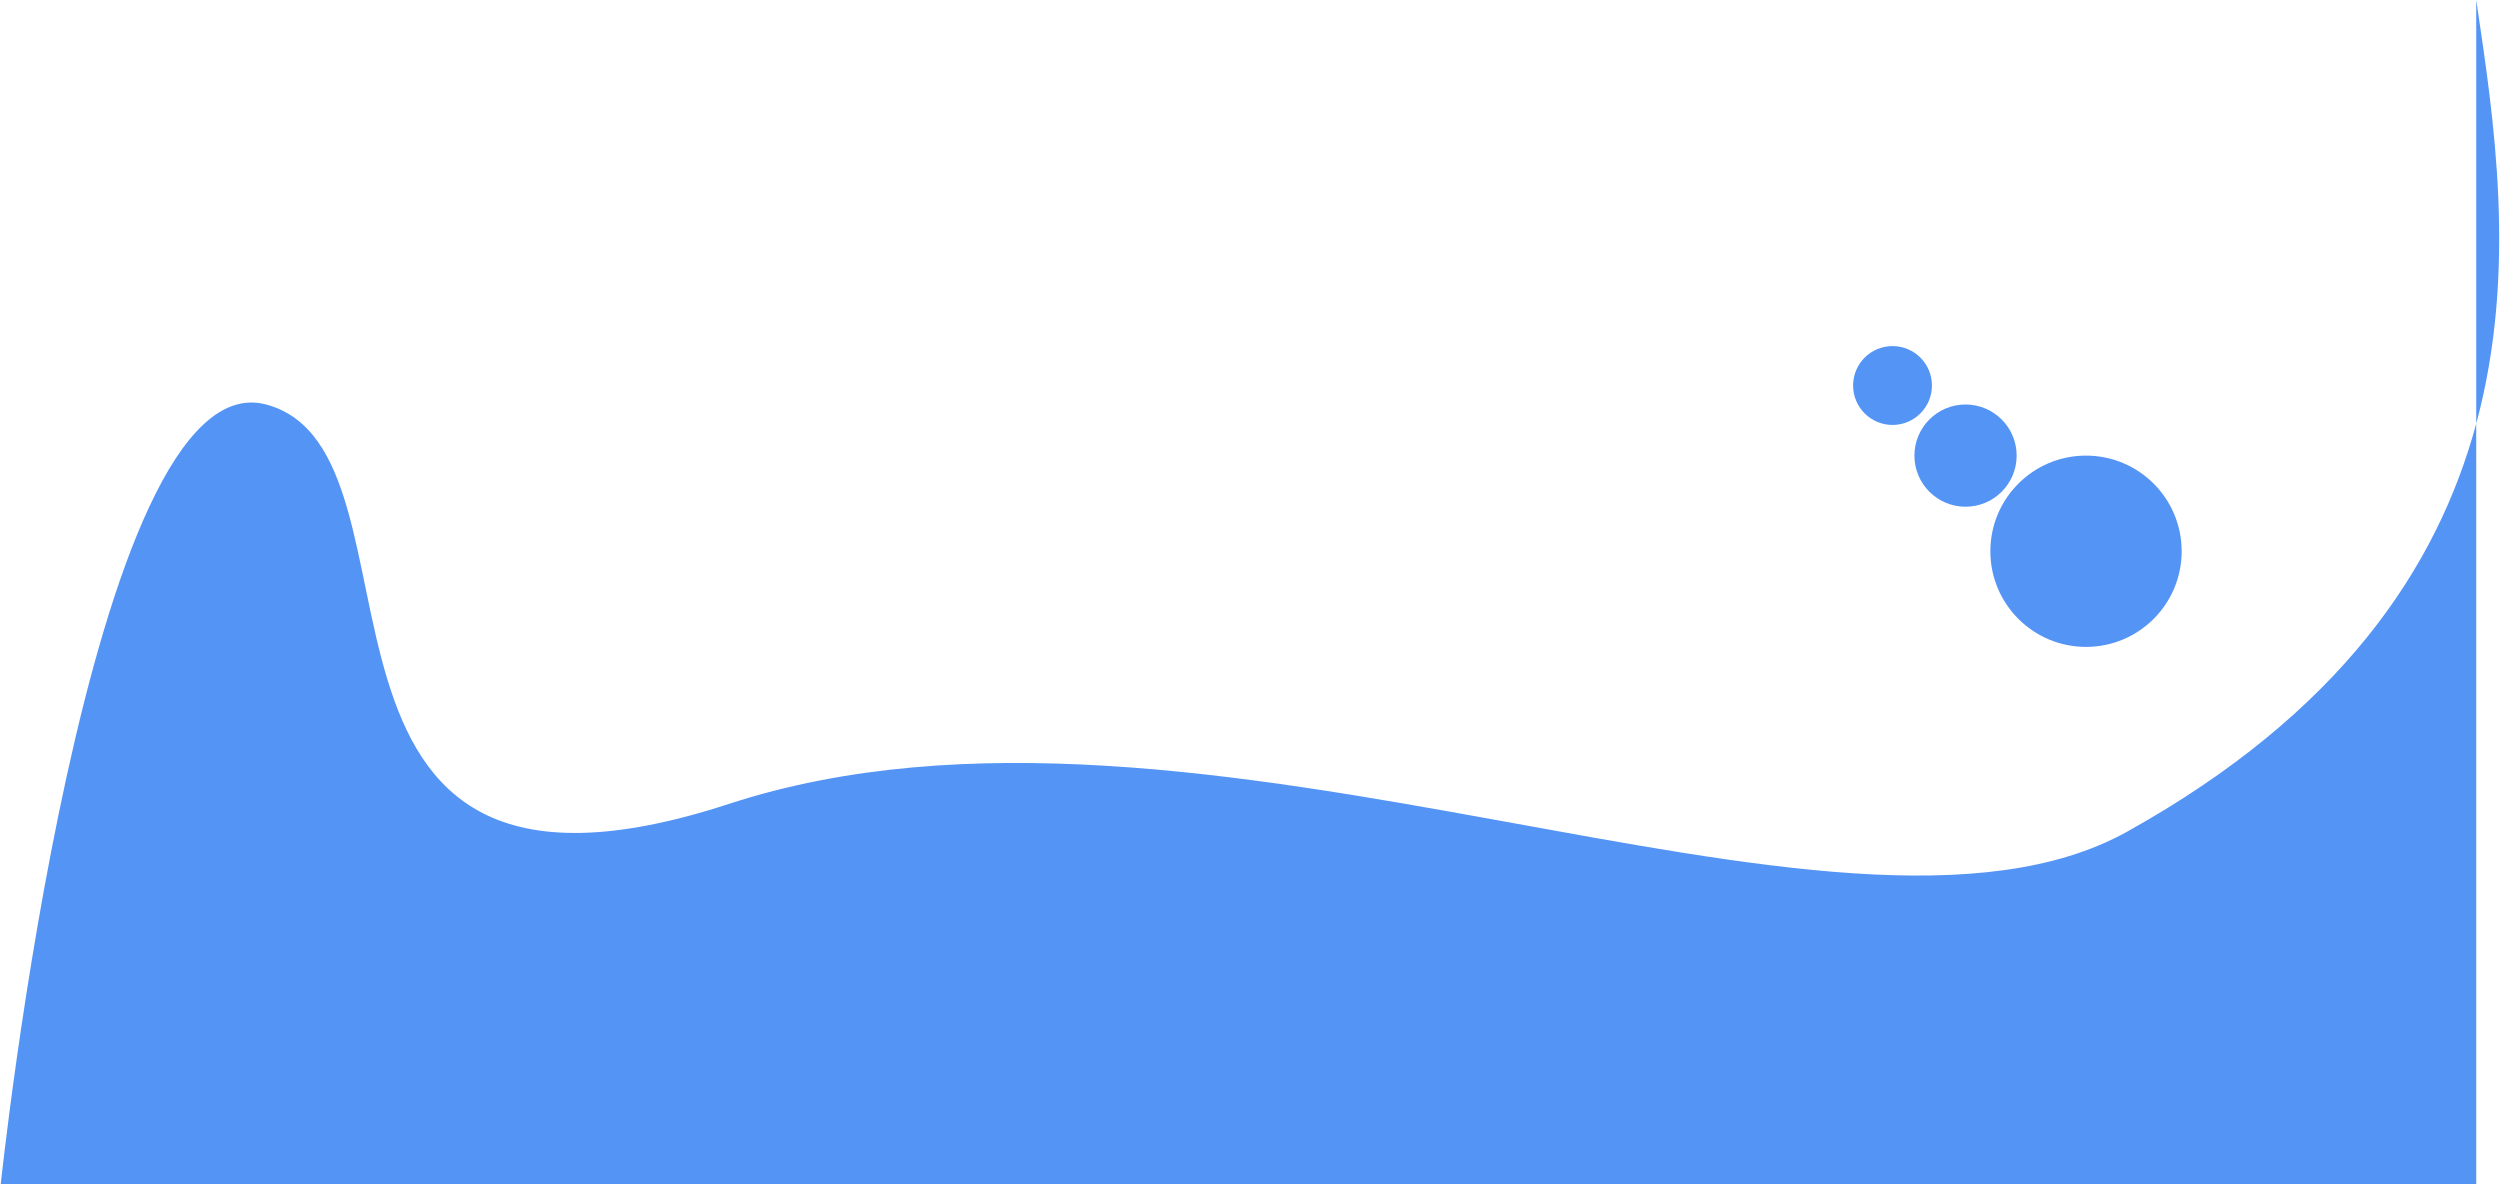 <svg width="1712" height="811" viewBox="0 0 1712 811" fill="none" xmlns="http://www.w3.org/2000/svg">
<path d="M1695.72 0C1707.75 81.021 1724.08 185.175 1695.72 290.112V811H0.5C0.5 811 60.223 244.5 182.223 277C304.223 309.5 176.223 656 499.223 550.5C822.223 445 1259.45 679.378 1456.72 569.5C1602.96 488.047 1669.07 388.734 1695.72 290.112V0Z" fill="#5494F5"/>
<circle cx="1428.5" cy="377.5" r="65.5" fill="#5494F5"/>
<circle cx="1346" cy="312" r="35" fill="#5494F5"/>
<circle cx="1296" cy="264" r="27" fill="#5494F5"/>
</svg>
